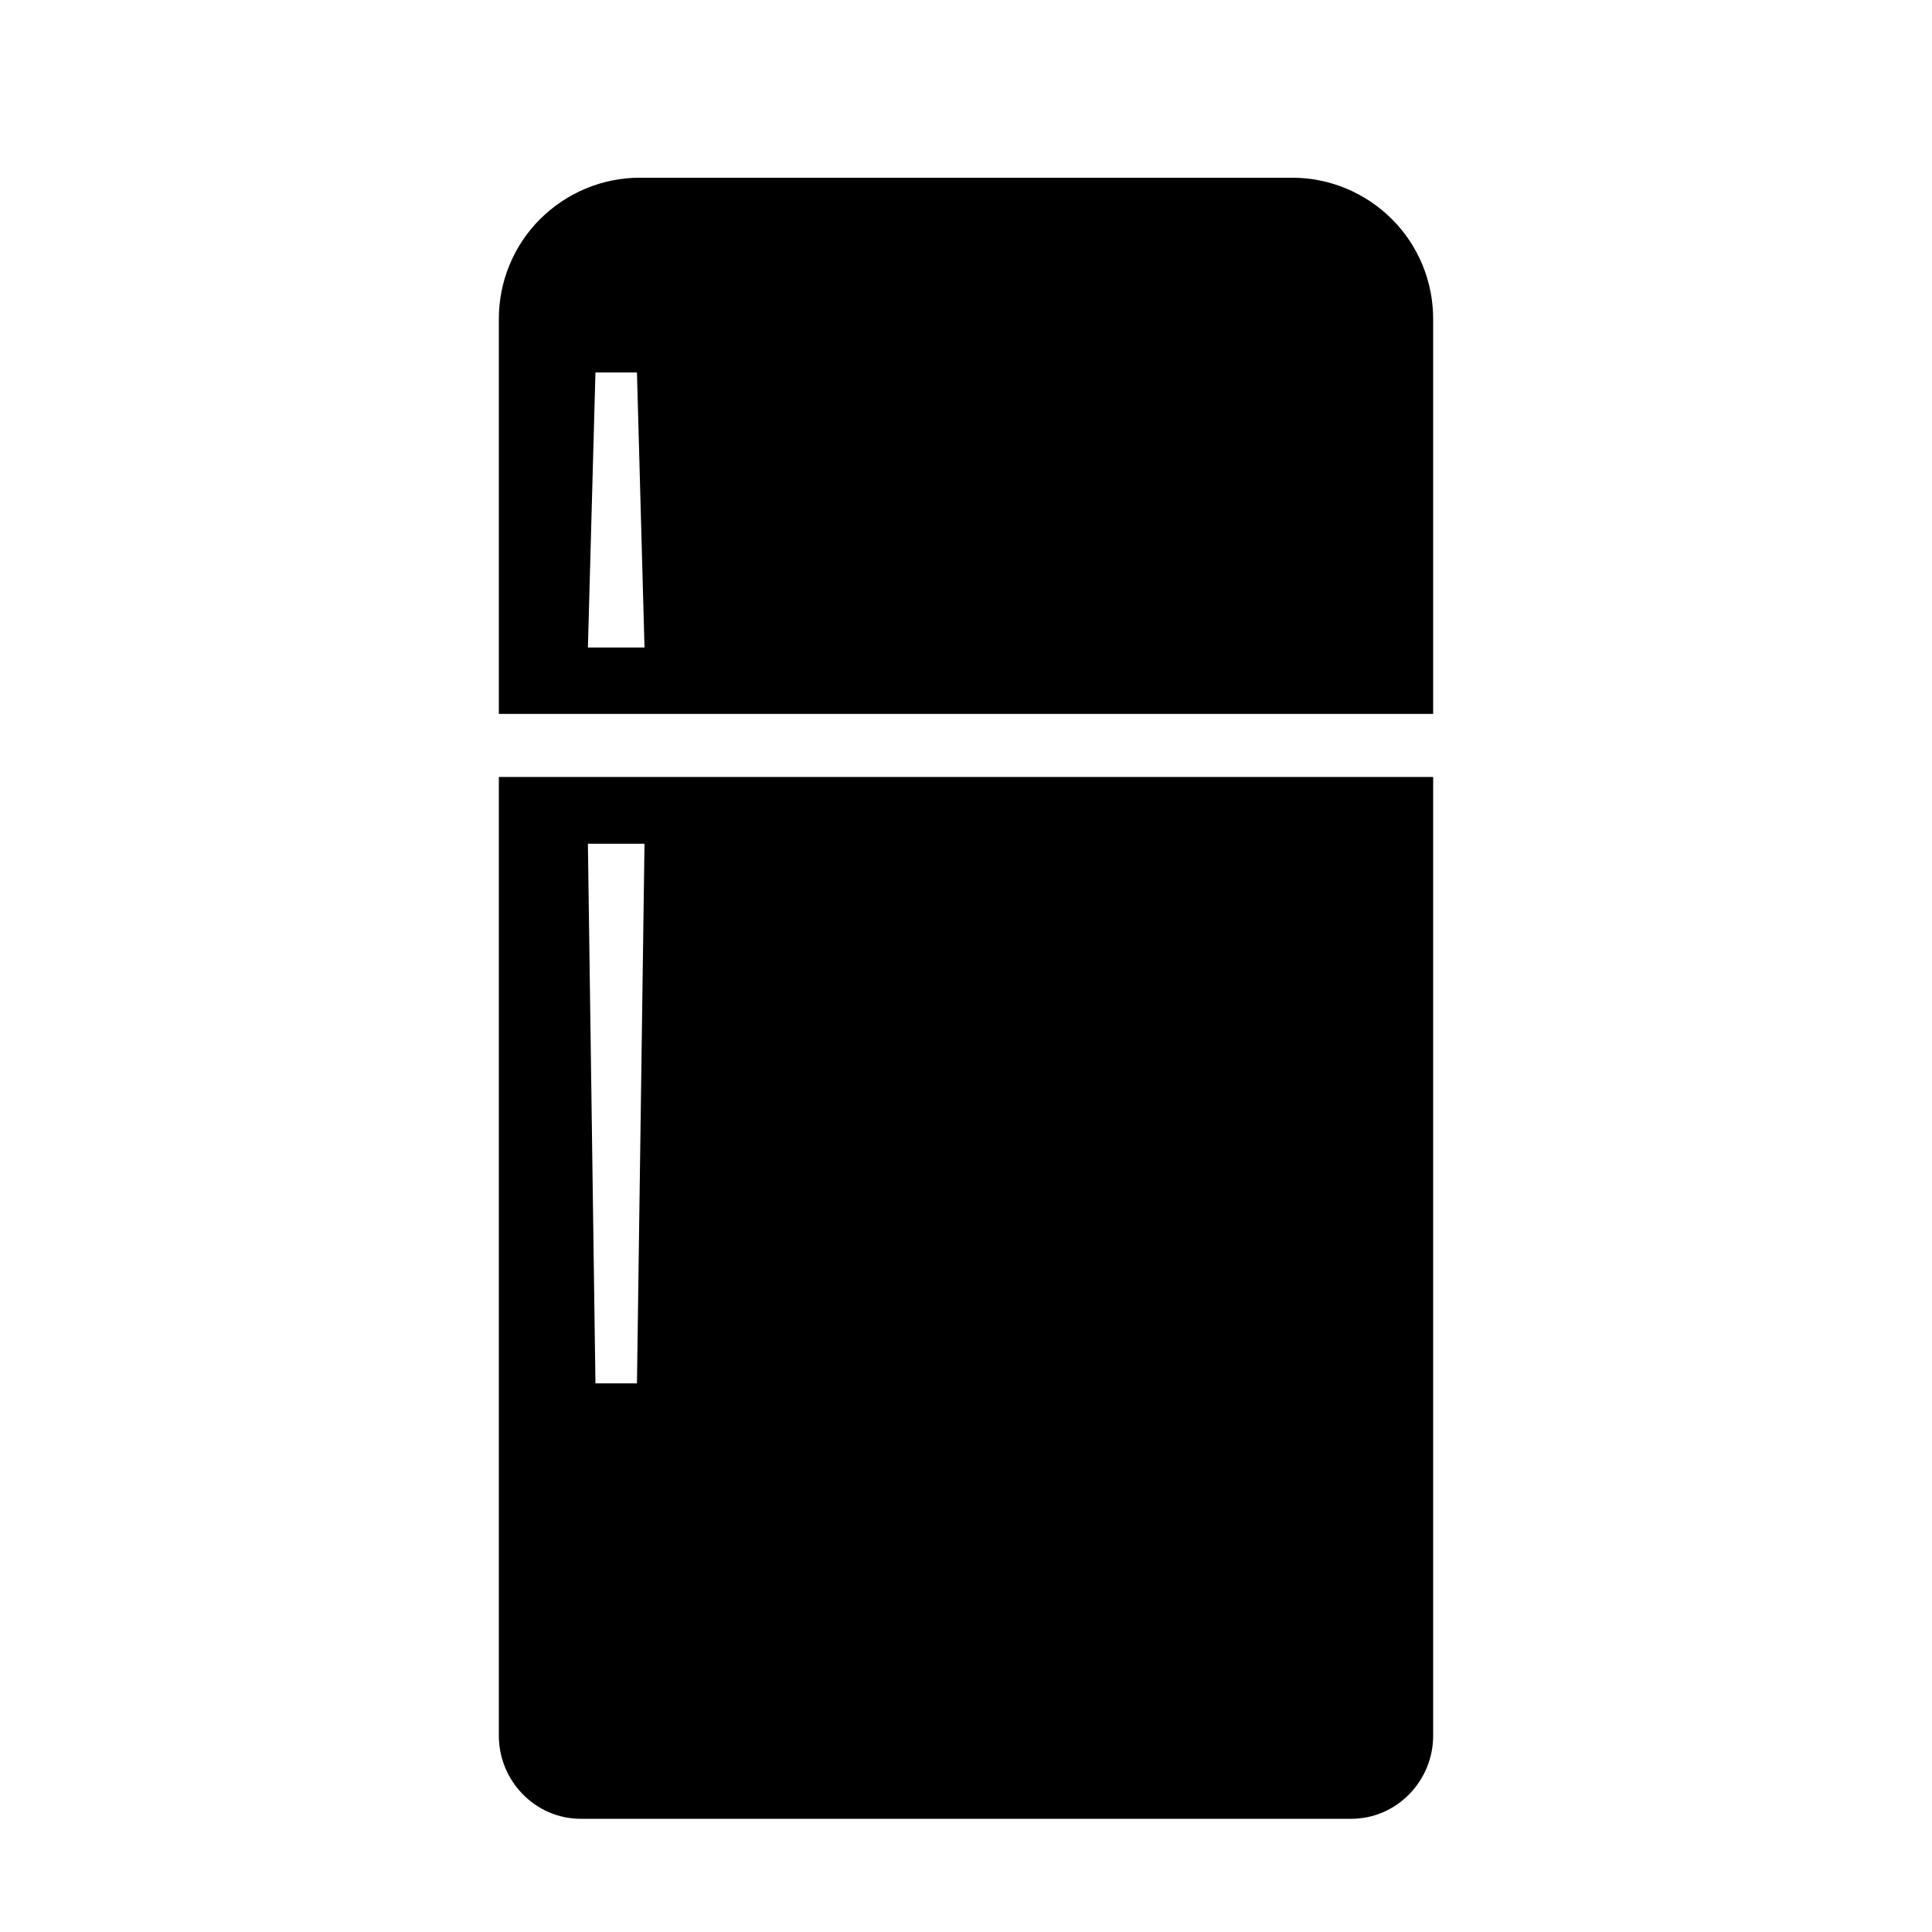<svg xmlns="http://www.w3.org/2000/svg" viewBox="0 0 512 512"><path fill="currentColor" d="M342.5 47.1c9.9 0 19.4 4 26.4 11s10.9 16.5 10.9 26.4v104.7H132.2V84.5c0-9.9 3.9-19.4 10.9-26.4s16.5-11 26.4-11zM168.8 98.7h-11l-2 72.9h15zm211 107.2V460c0 12-9.7 22-21.7 22H153.9c-12 0-21.7-10-21.7-22V205.9zm-209 17.7h-15l2 143h11z"/></svg>
